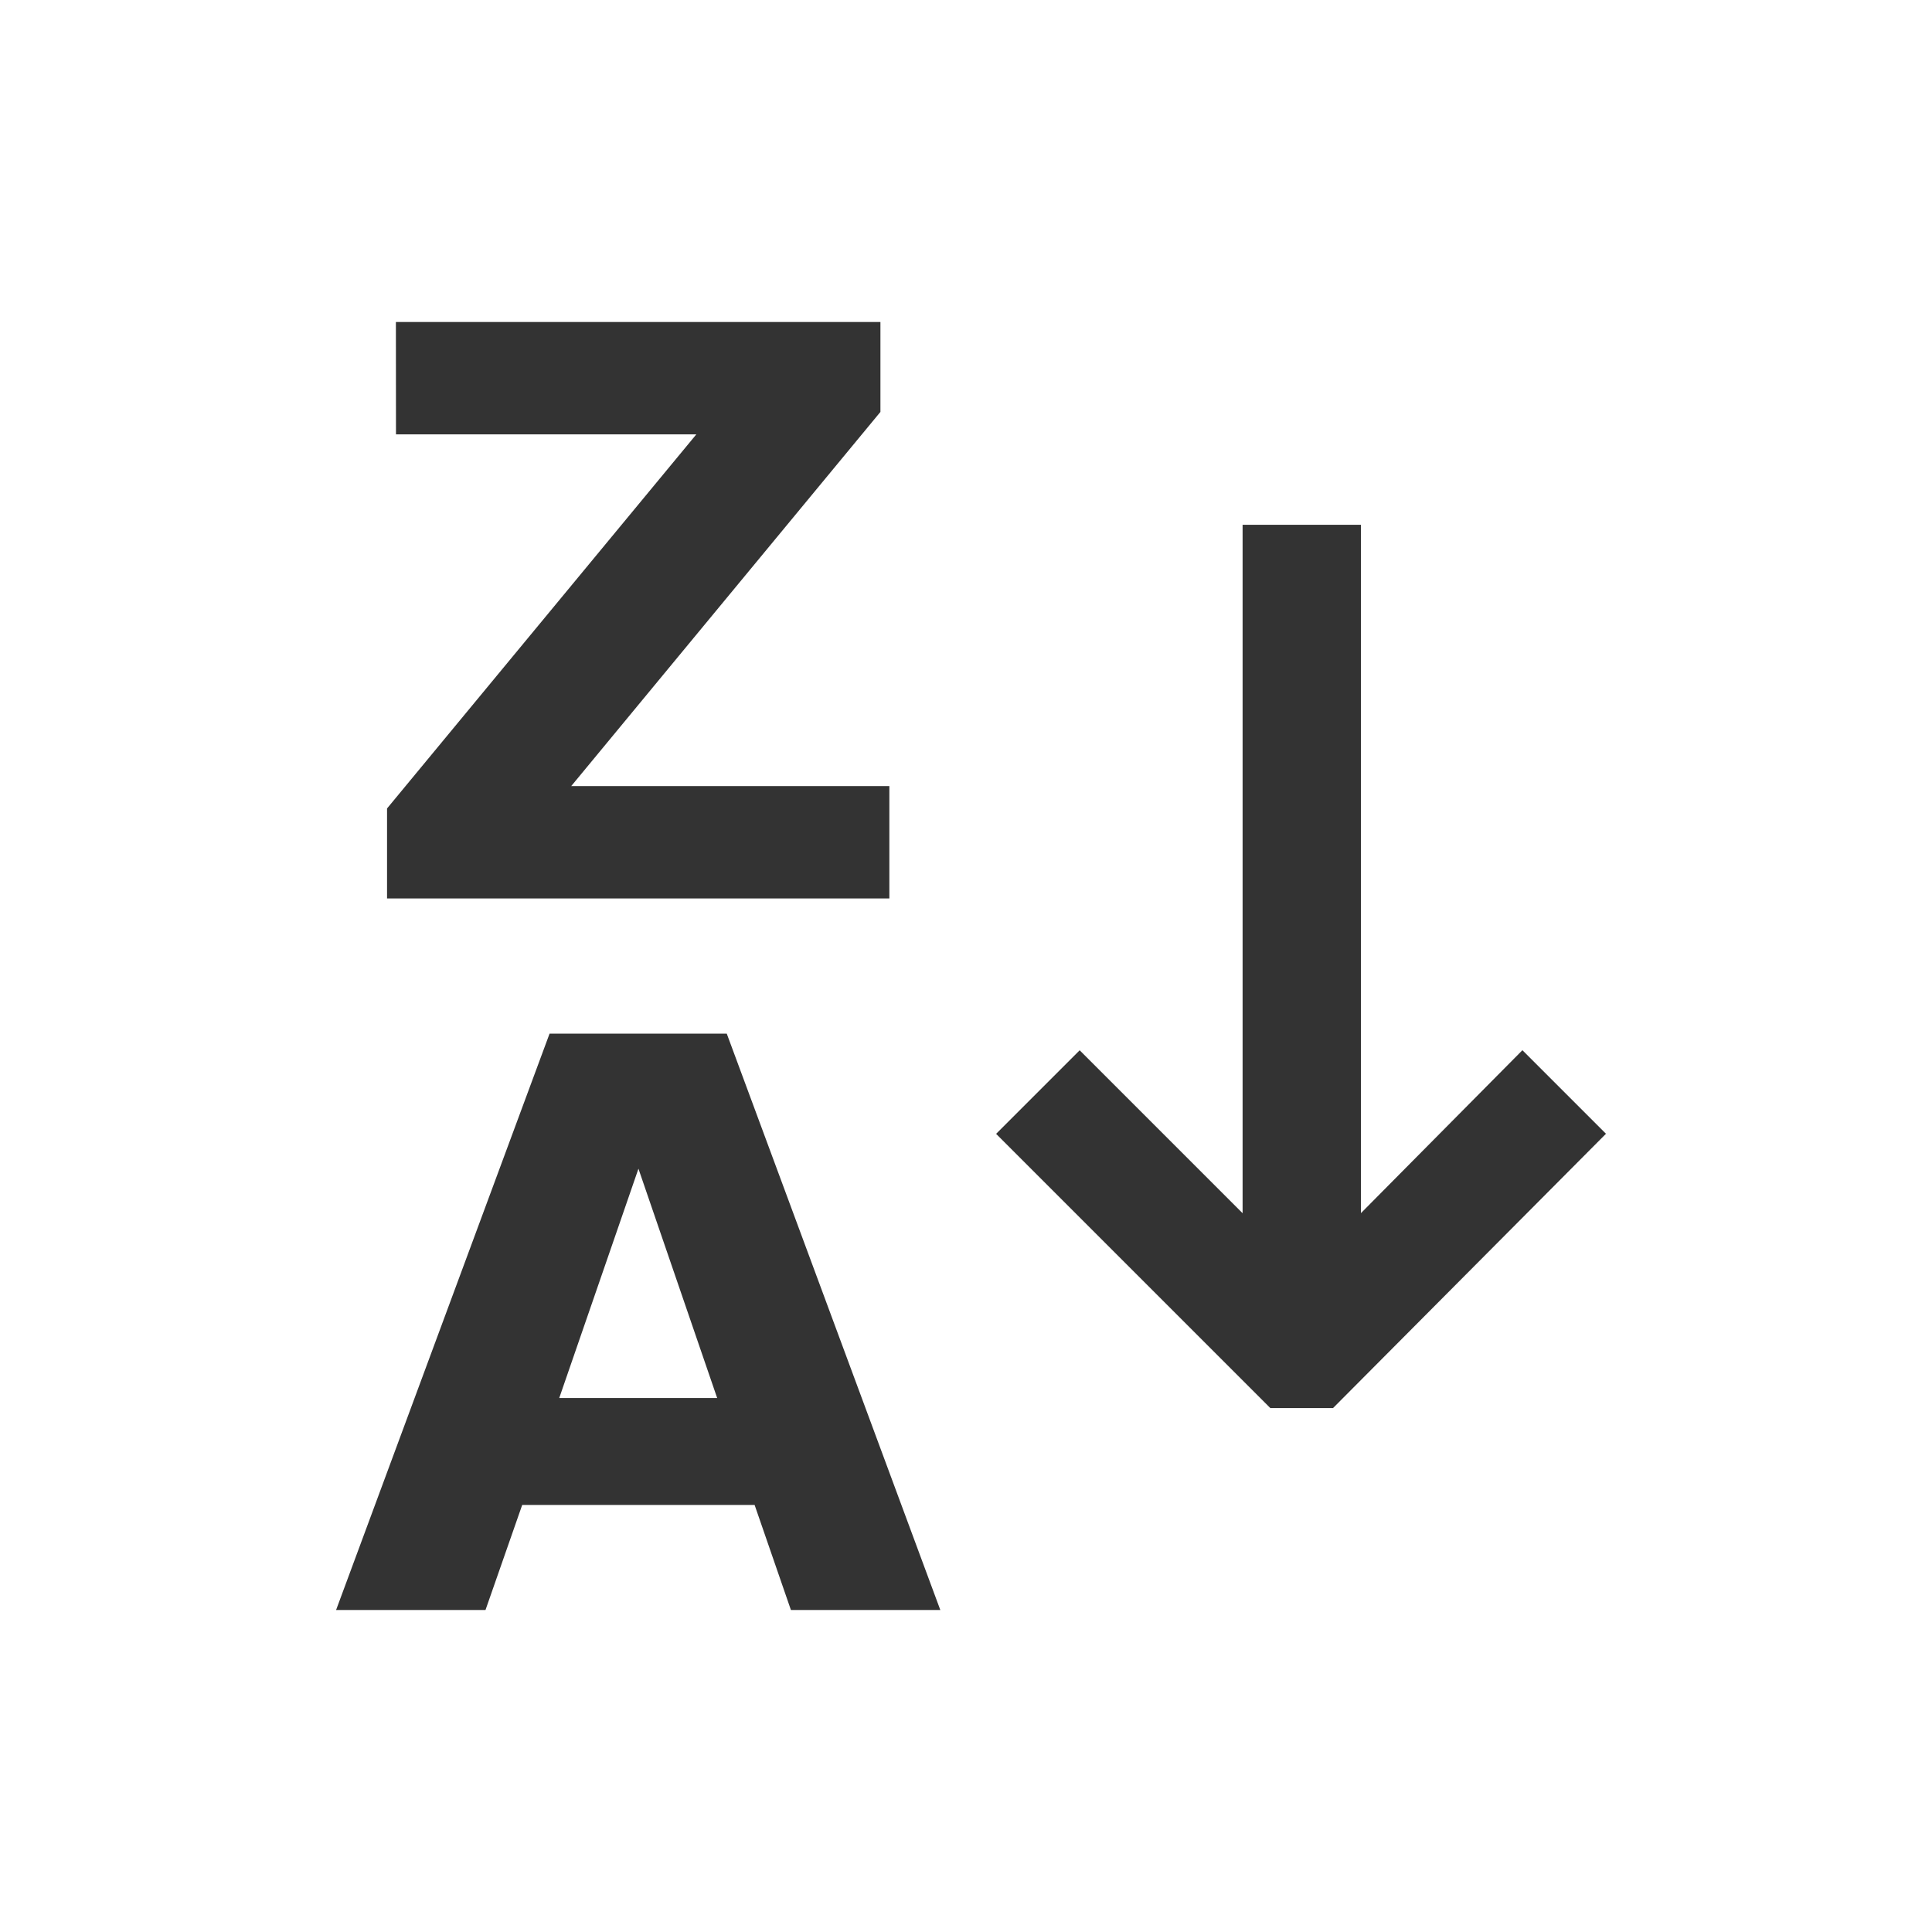 <?xml version="1.0" encoding="UTF-8" standalone="no"?>
<svg
   xmlns:dc="http://purl.org/dc/elements/1.1/"
   xmlns:cc="http://creativecommons.org/ns#"
   xmlns:rdf="http://www.w3.org/1999/02/22-rdf-syntax-ns#"
   xmlns:svg="http://www.w3.org/2000/svg"
   xmlns="http://www.w3.org/2000/svg"
   xmlns:sodipodi="http://sodipodi.sourceforge.net/DTD/sodipodi-0.dtd"
   xmlns:inkscape="http://www.inkscape.org/namespaces/inkscape"
   width="24"
   height="24"
   viewBox="0 0 24 24"
   version="1.1"
   id="svg6"
   sodipodi:docname="icon_za.svg"
   inkscape:version="0.92.4 5da689c313, 2019-01-14">
  <defs
     id="defs10" />
  <sodipodi:namedview
     pagecolor="#ffffff"
     bordercolor="#666666"
     borderopacity="1"
     objecttolerance="10"
     gridtolerance="10"
     guidetolerance="10"
     inkscape:pageopacity="0"
     inkscape:pageshadow="2"
     inkscape:window-width="1890"
     inkscape:window-height="1005"
     id="namedview8"
     showgrid="false"
     inkscape:zoom="17.132868"
     inkscape:cx="11.023019"
     inkscape:cy="6.6982471"
     inkscape:window-x="14"
     inkscape:window-y="35"
     inkscape:window-maximized="0"
     inkscape:current-layer="svg6"
     inkscape:snap-global="false"
     showguides="true"
     inkscape:guide-bbox="true">
    <sodipodi:guide
       position="0,1.71"
       orientation="1,0"
       id="guide853"
       inkscape:locked="false"
       inkscape:label=""
       inkscape:color="rgb(0,0,255)" />
    <sodipodi:guide
       position="-25.927,0"
       orientation="0,1"
       id="guide855"
       inkscape:locked="false"
       inkscape:label=""
       inkscape:color="rgb(0,0,255)" />
    <sodipodi:guide
       position="20,-7.55"
       orientation="1,0"
       id="guide934"
       inkscape:locked="false"
       inkscape:label=""
       inkscape:color="rgb(0,0,255)" />
    <sodipodi:guide
       position="-47.154,4"
       orientation="0,1"
       id="guide936"
       inkscape:locked="false"
       inkscape:label=""
       inkscape:color="rgb(0,0,255)" />
    <sodipodi:guide
       position="4,31.626"
       orientation="1,0"
       id="guide938"
       inkscape:locked="false"
       inkscape:label=""
       inkscape:color="rgb(0,0,255)" />
    <sodipodi:guide
       position="11.79,20"
       orientation="0,1"
       id="guide1005"
       inkscape:locked="false"
       inkscape:label=""
       inkscape:color="rgb(0,0,255)" />
  </sodipodi:namedview>
  <path
     sodipodi:nodetypes="ccccccccccc"
     inkscape:connector-curvature="0"
     id="path1002"
     style="font-style:normal;font-weight:normal;font-size:16.516px;line-height:1.25;font-family:sans-serif;letter-spacing:0px;word-spacing:0px;fill:#333333;fill-opacity:1;stroke:none;stroke-width:1"
     d="M 16.559,17.492 H 15.781 l -3.407,-3.407 1.038,-1.038 2.024,2.024 V 6.519 h 1.47 v 8.551 l 2.006,-2.024 1.038,1.038 z" />
  <path
     style="font-style:normal;font-variant:normal;font-weight:bold;font-stretch:normal;font-size:40px;line-height:1.25;font-family:'DejaVu Sans';-inkscape-font-specification:'DejaVu Sans Bold';letter-spacing:0px;word-spacing:0px;fill:#333333;fill-opacity:1;stroke:none;stroke-width:1"
     d="M 4.918,4 H 10.937 V 5.117 L 7.096,9.765 h 3.952 v 1.396 H 4.808 V 10.043 L 8.65,5.396 h -3.731 z"
     id="path1104"
     inkscape:connector-curvature="0" />
  <path
     id="path923-3"
     style="font-style:normal;font-variant:normal;font-weight:bold;font-stretch:normal;font-size:40px;line-height:1.25;font-family:'DejaVu Sans';-inkscape-font-specification:'DejaVu Sans Bold';letter-spacing:0px;word-spacing:0px;fill:#333333;fill-opacity:1;stroke:none;stroke-width:1"
     d="m 6.947,17.367 h 1.962 l -0.978,-2.849 z m 2.427,1.328 H 6.487 L 6.031,20 h -1.856 l 2.652,-7.16 h 2.201 L 11.681,20 H 9.825 Z"
     inkscape:connector-curvature="0" />
</svg>
